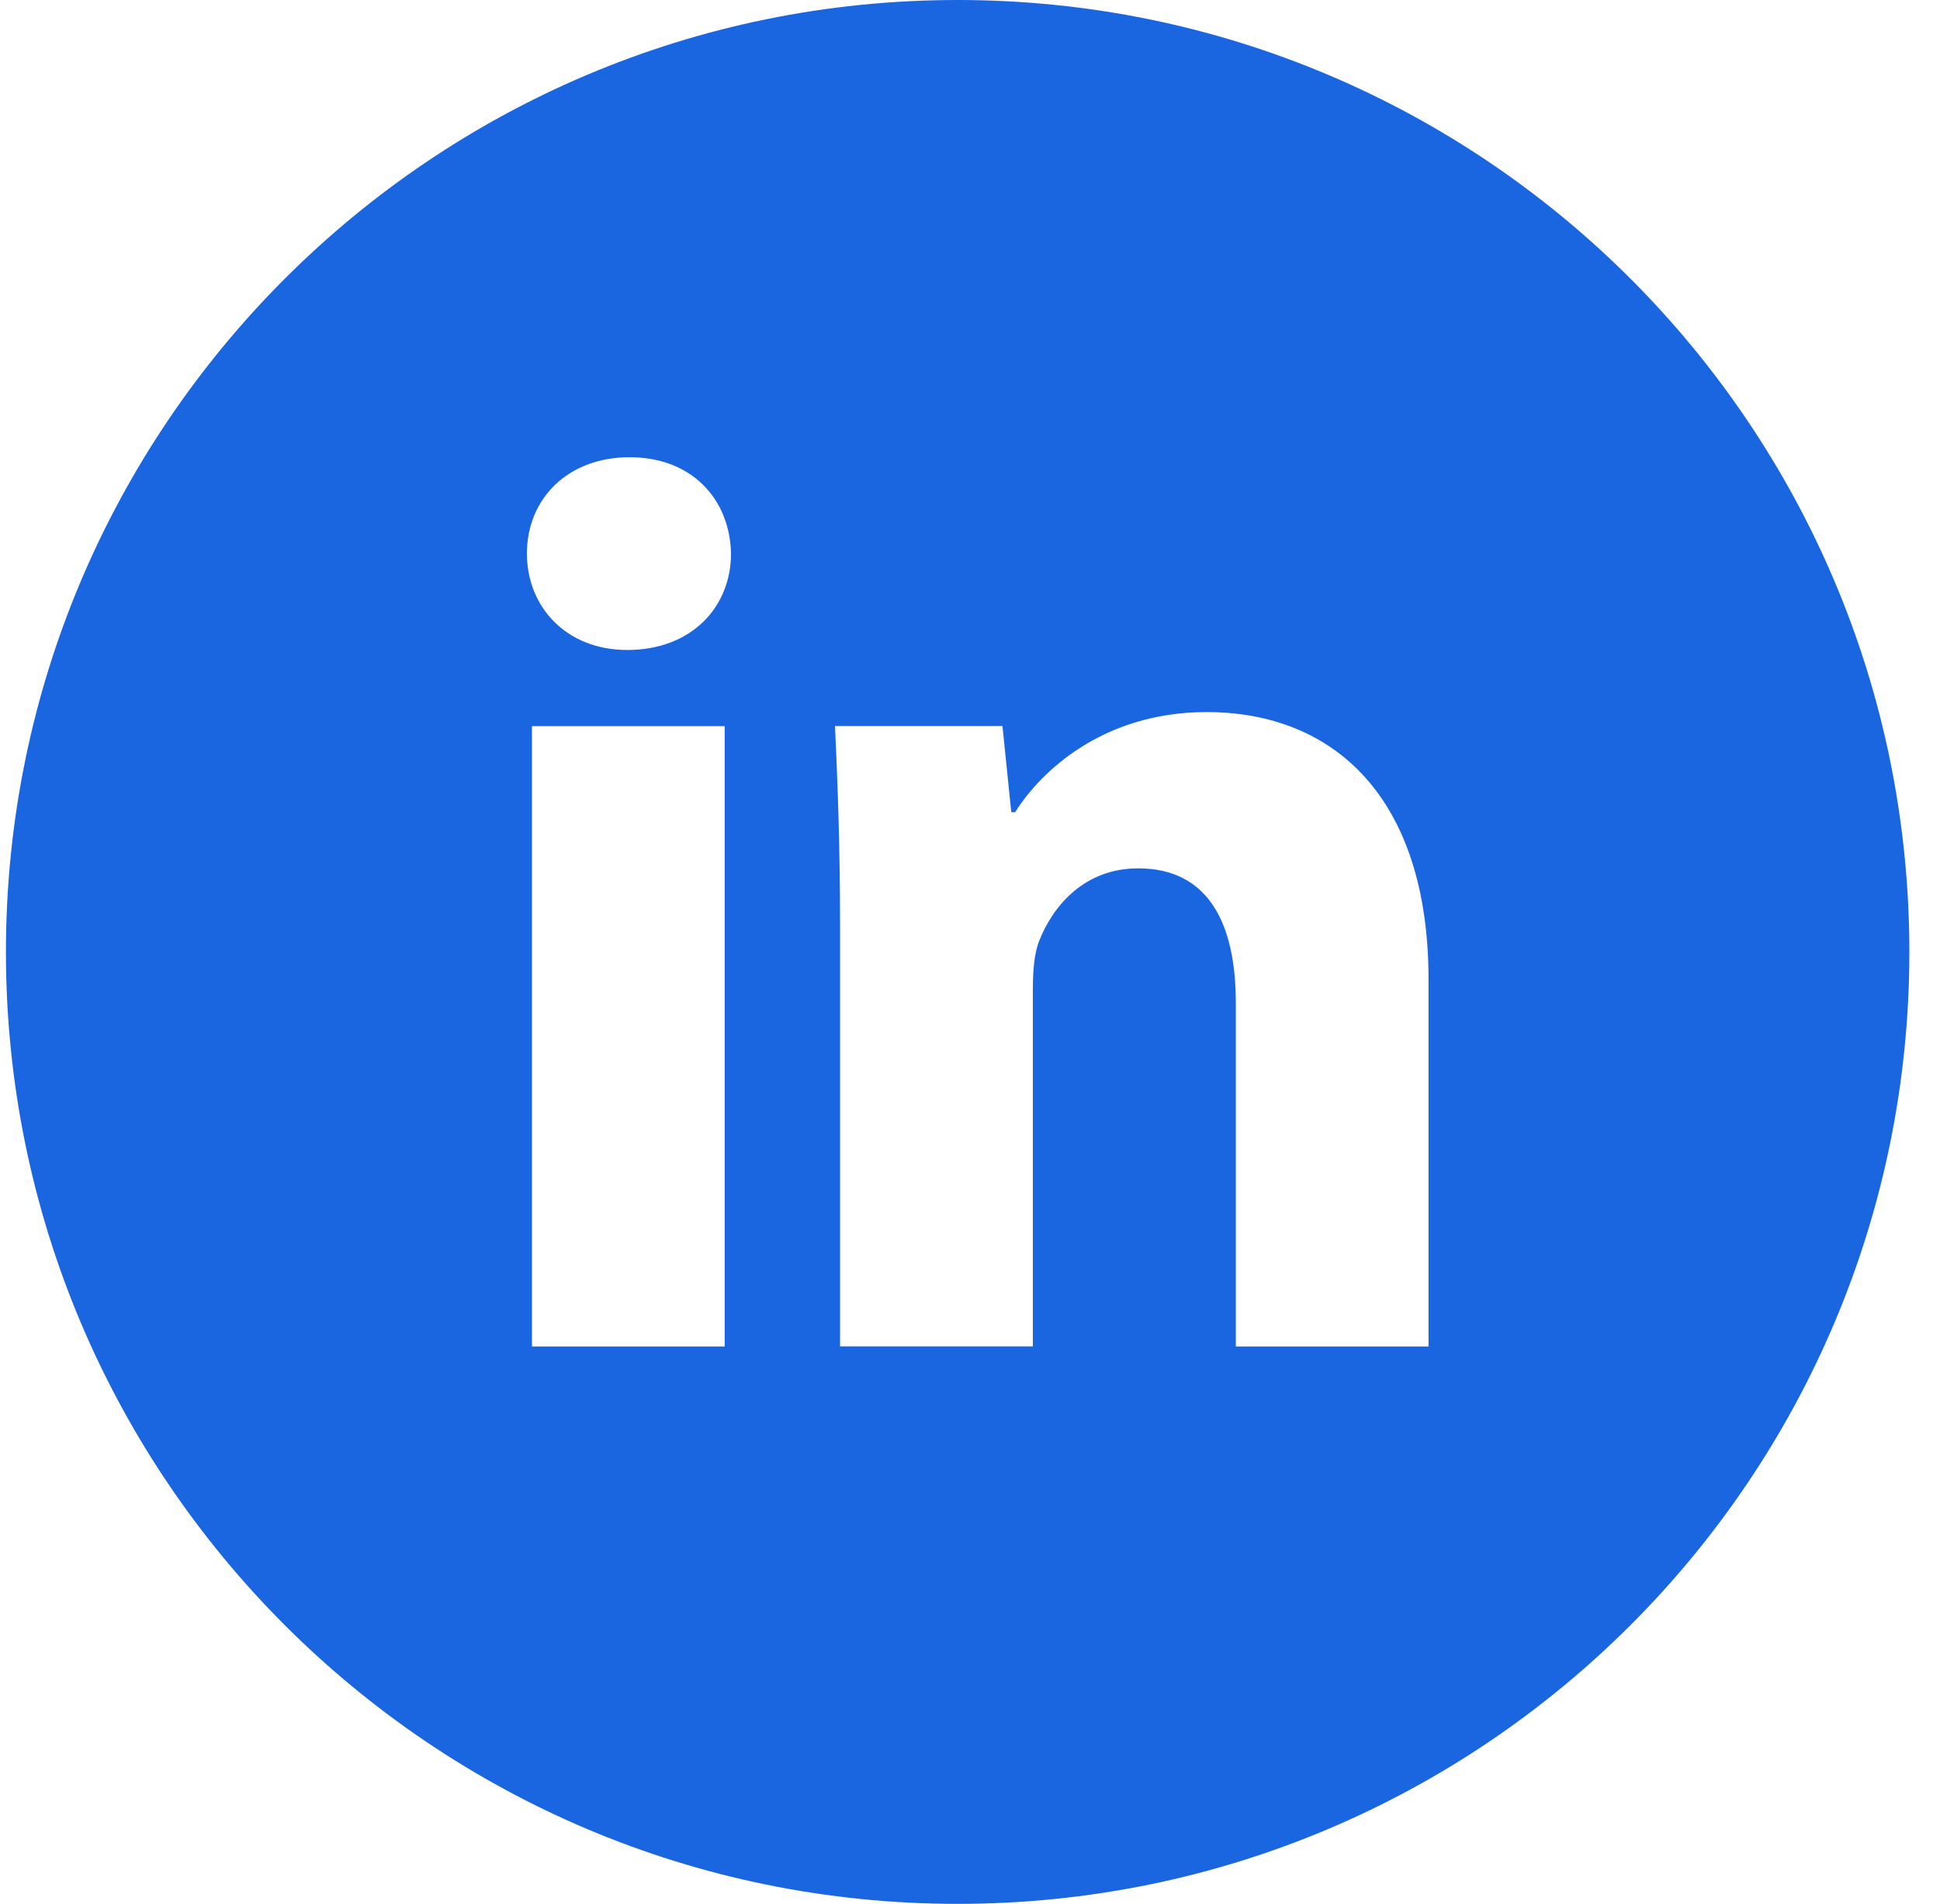 <svg width="53" height="52" viewBox="0 0 53 52" fill="none" xmlns="http://www.w3.org/2000/svg">
<path d="M26.162 0C11.803 0 0.162 11.64 0.162 26C0.162 40.36 11.803 52 26.162 52C40.522 52 52.163 40.36 52.163 26C52.163 11.64 40.522 0 26.162 0ZM19.798 36.776H14.533V19.833H19.798V36.776ZM17.133 17.753C15.47 17.753 14.395 16.575 14.395 15.118C14.395 13.631 15.502 12.488 17.201 12.488C18.899 12.488 19.939 13.631 19.971 15.118C19.971 16.575 18.899 17.753 17.133 17.753ZM39.027 36.776H33.762V27.387C33.762 25.201 32.998 23.717 31.094 23.717C29.64 23.717 28.776 24.722 28.394 25.689C28.253 26.033 28.218 26.52 28.218 27.005V36.774H22.95V25.236C22.95 23.121 22.883 21.353 22.812 19.831H27.387L27.628 22.184H27.733C28.427 21.079 30.125 19.449 32.966 19.449C36.43 19.449 39.027 21.77 39.027 26.758V36.776Z" fill="#1A65E0"/>
</svg>
